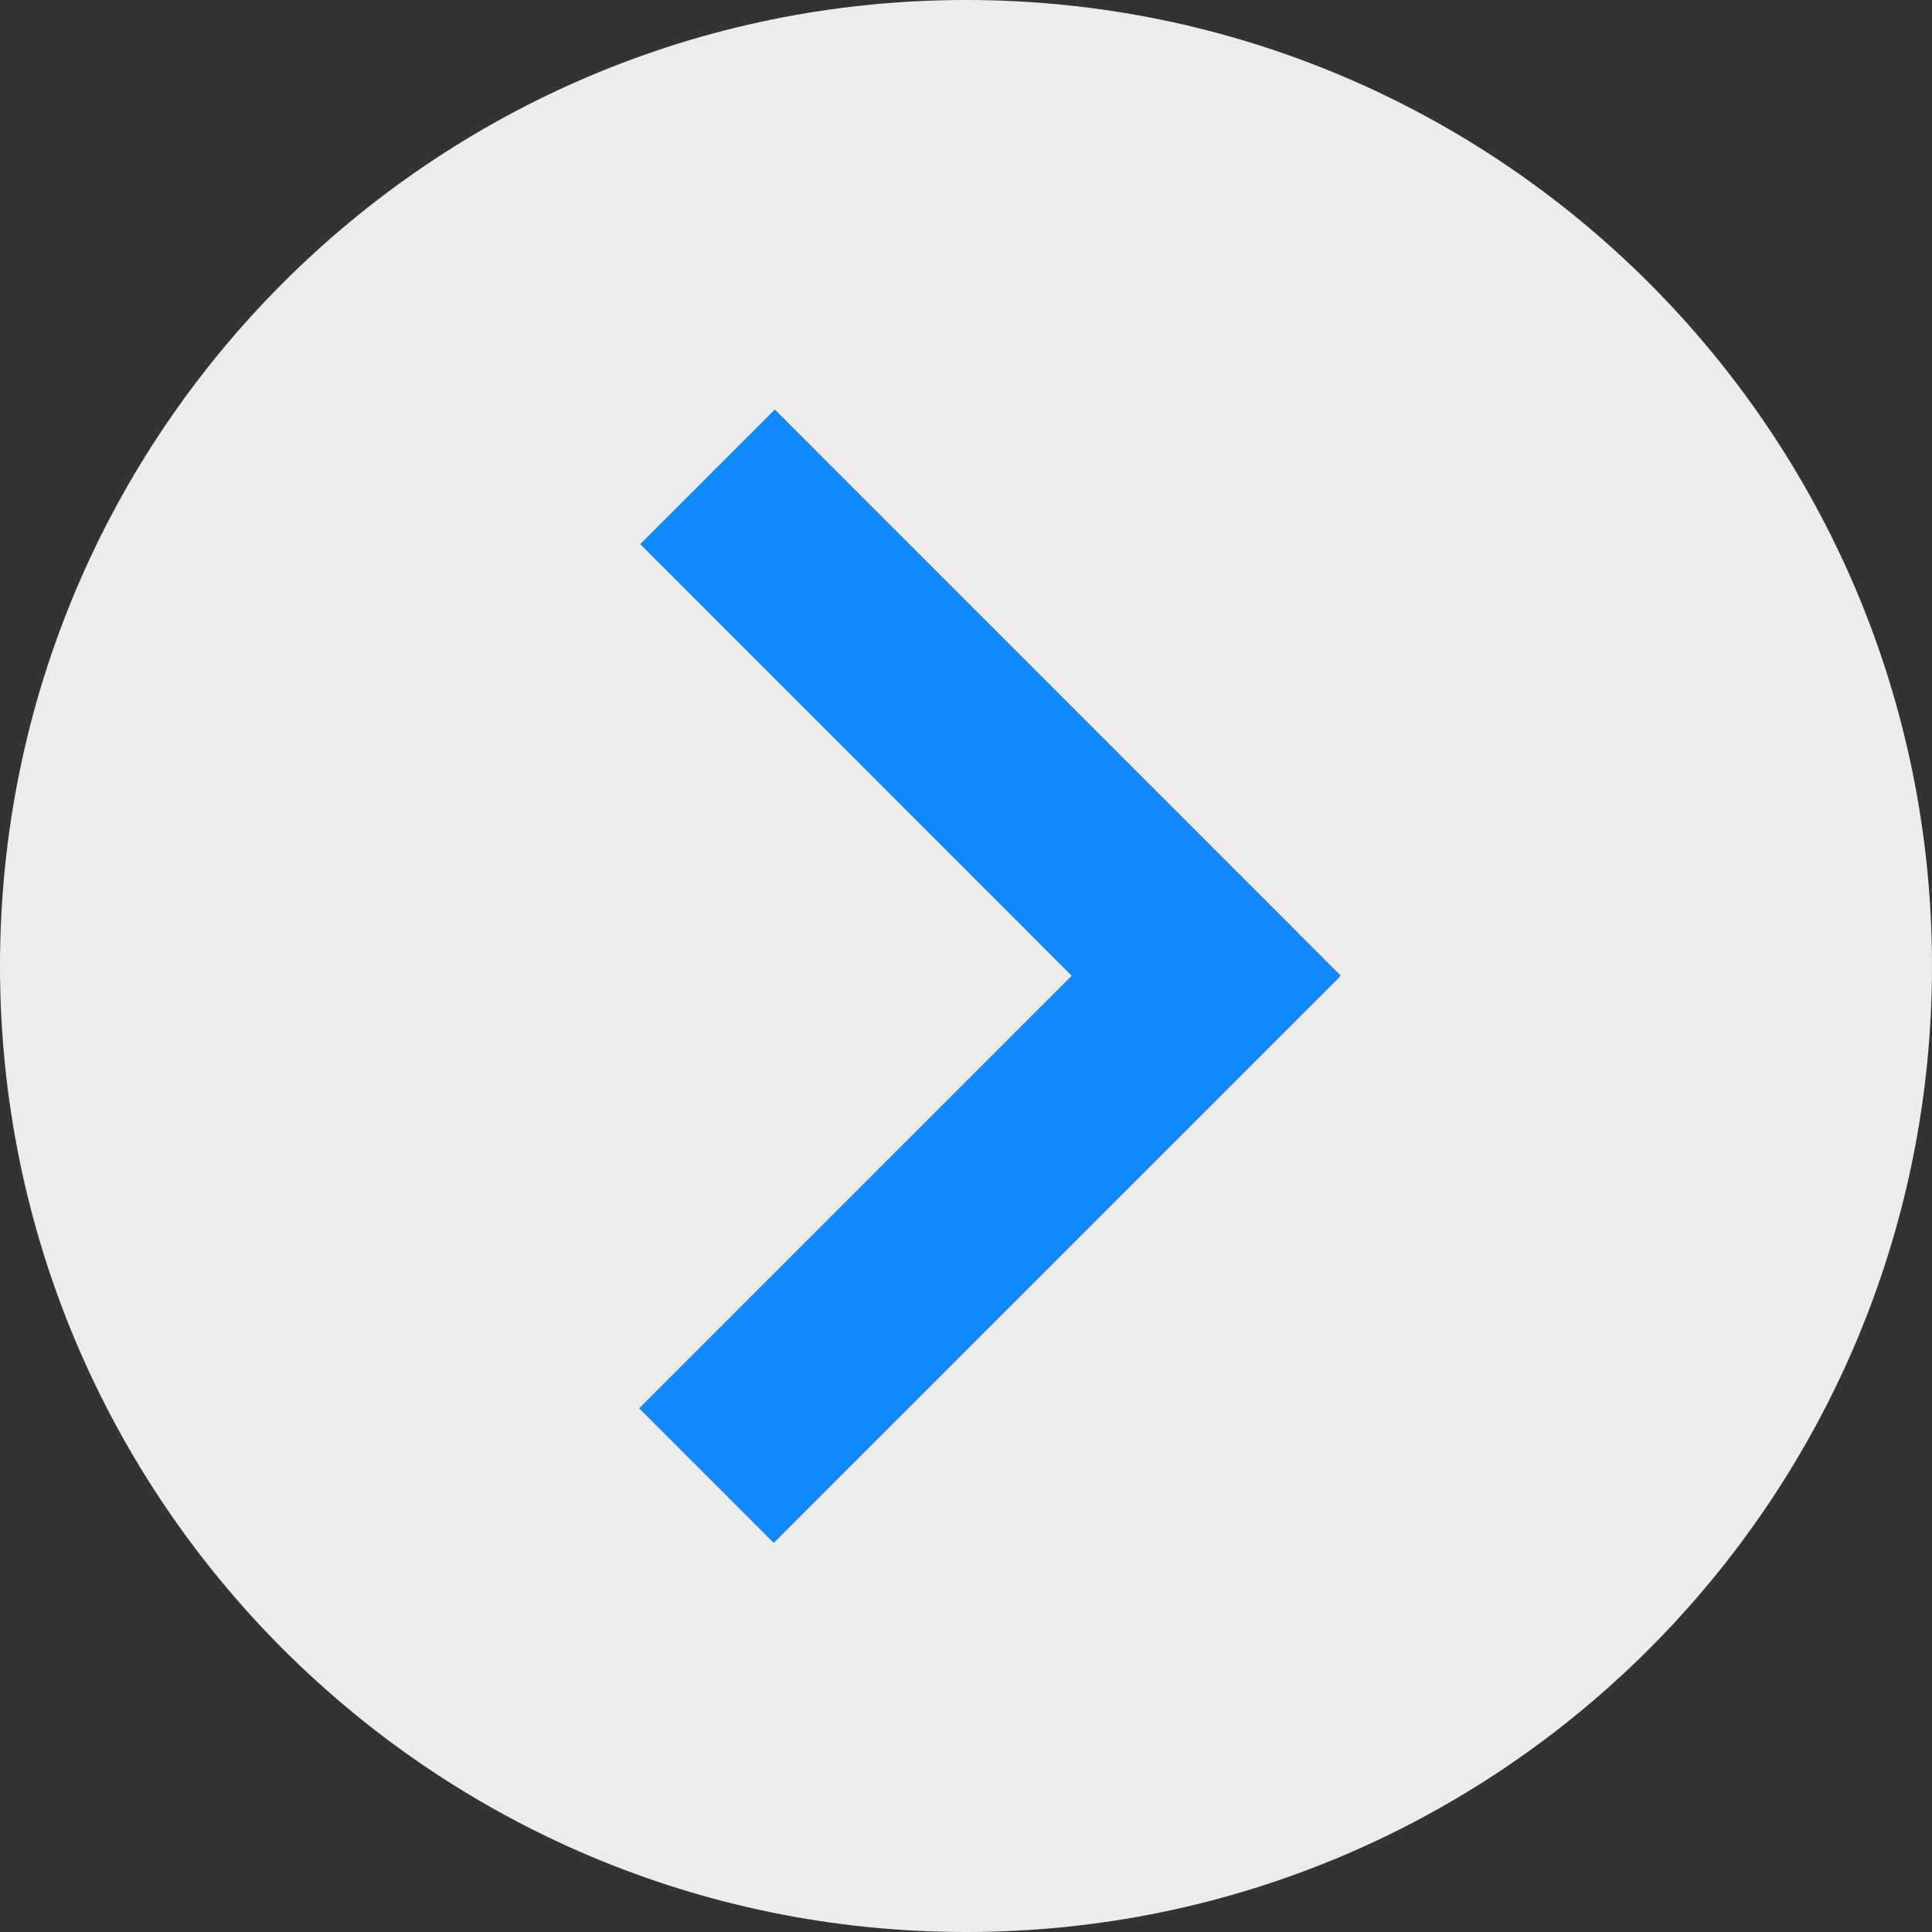 <svg xmlns="http://www.w3.org/2000/svg" viewBox="0 0 944.46 944.46"><rect x="0" y="0" width="944.46" height="944.46" fill="#333333" stroke="none"/><g data-name="Layer 2"><g data-name="Layer 1"><path fill="#1089ff" d="M378.71 200.25l-65.76 65.76L523.94 477 312.49 688.45l65.76 65.76 276.63-276.63-.12-.12.58-.58-276.63-276.63z"/><path d="M472.23 0C211.42 0 0 211.42 0 472.23s211.42 472.23 472.23 472.23S944.46 733 944.46 472.23 733 0 472.23 0zm182.65 477.58L378.25 754.21l-65.77-65.76L523.94 477 313 266l65.76-65.76 276.58 276.64-.58.58z" fill="#ececec"/></g></g></svg>
